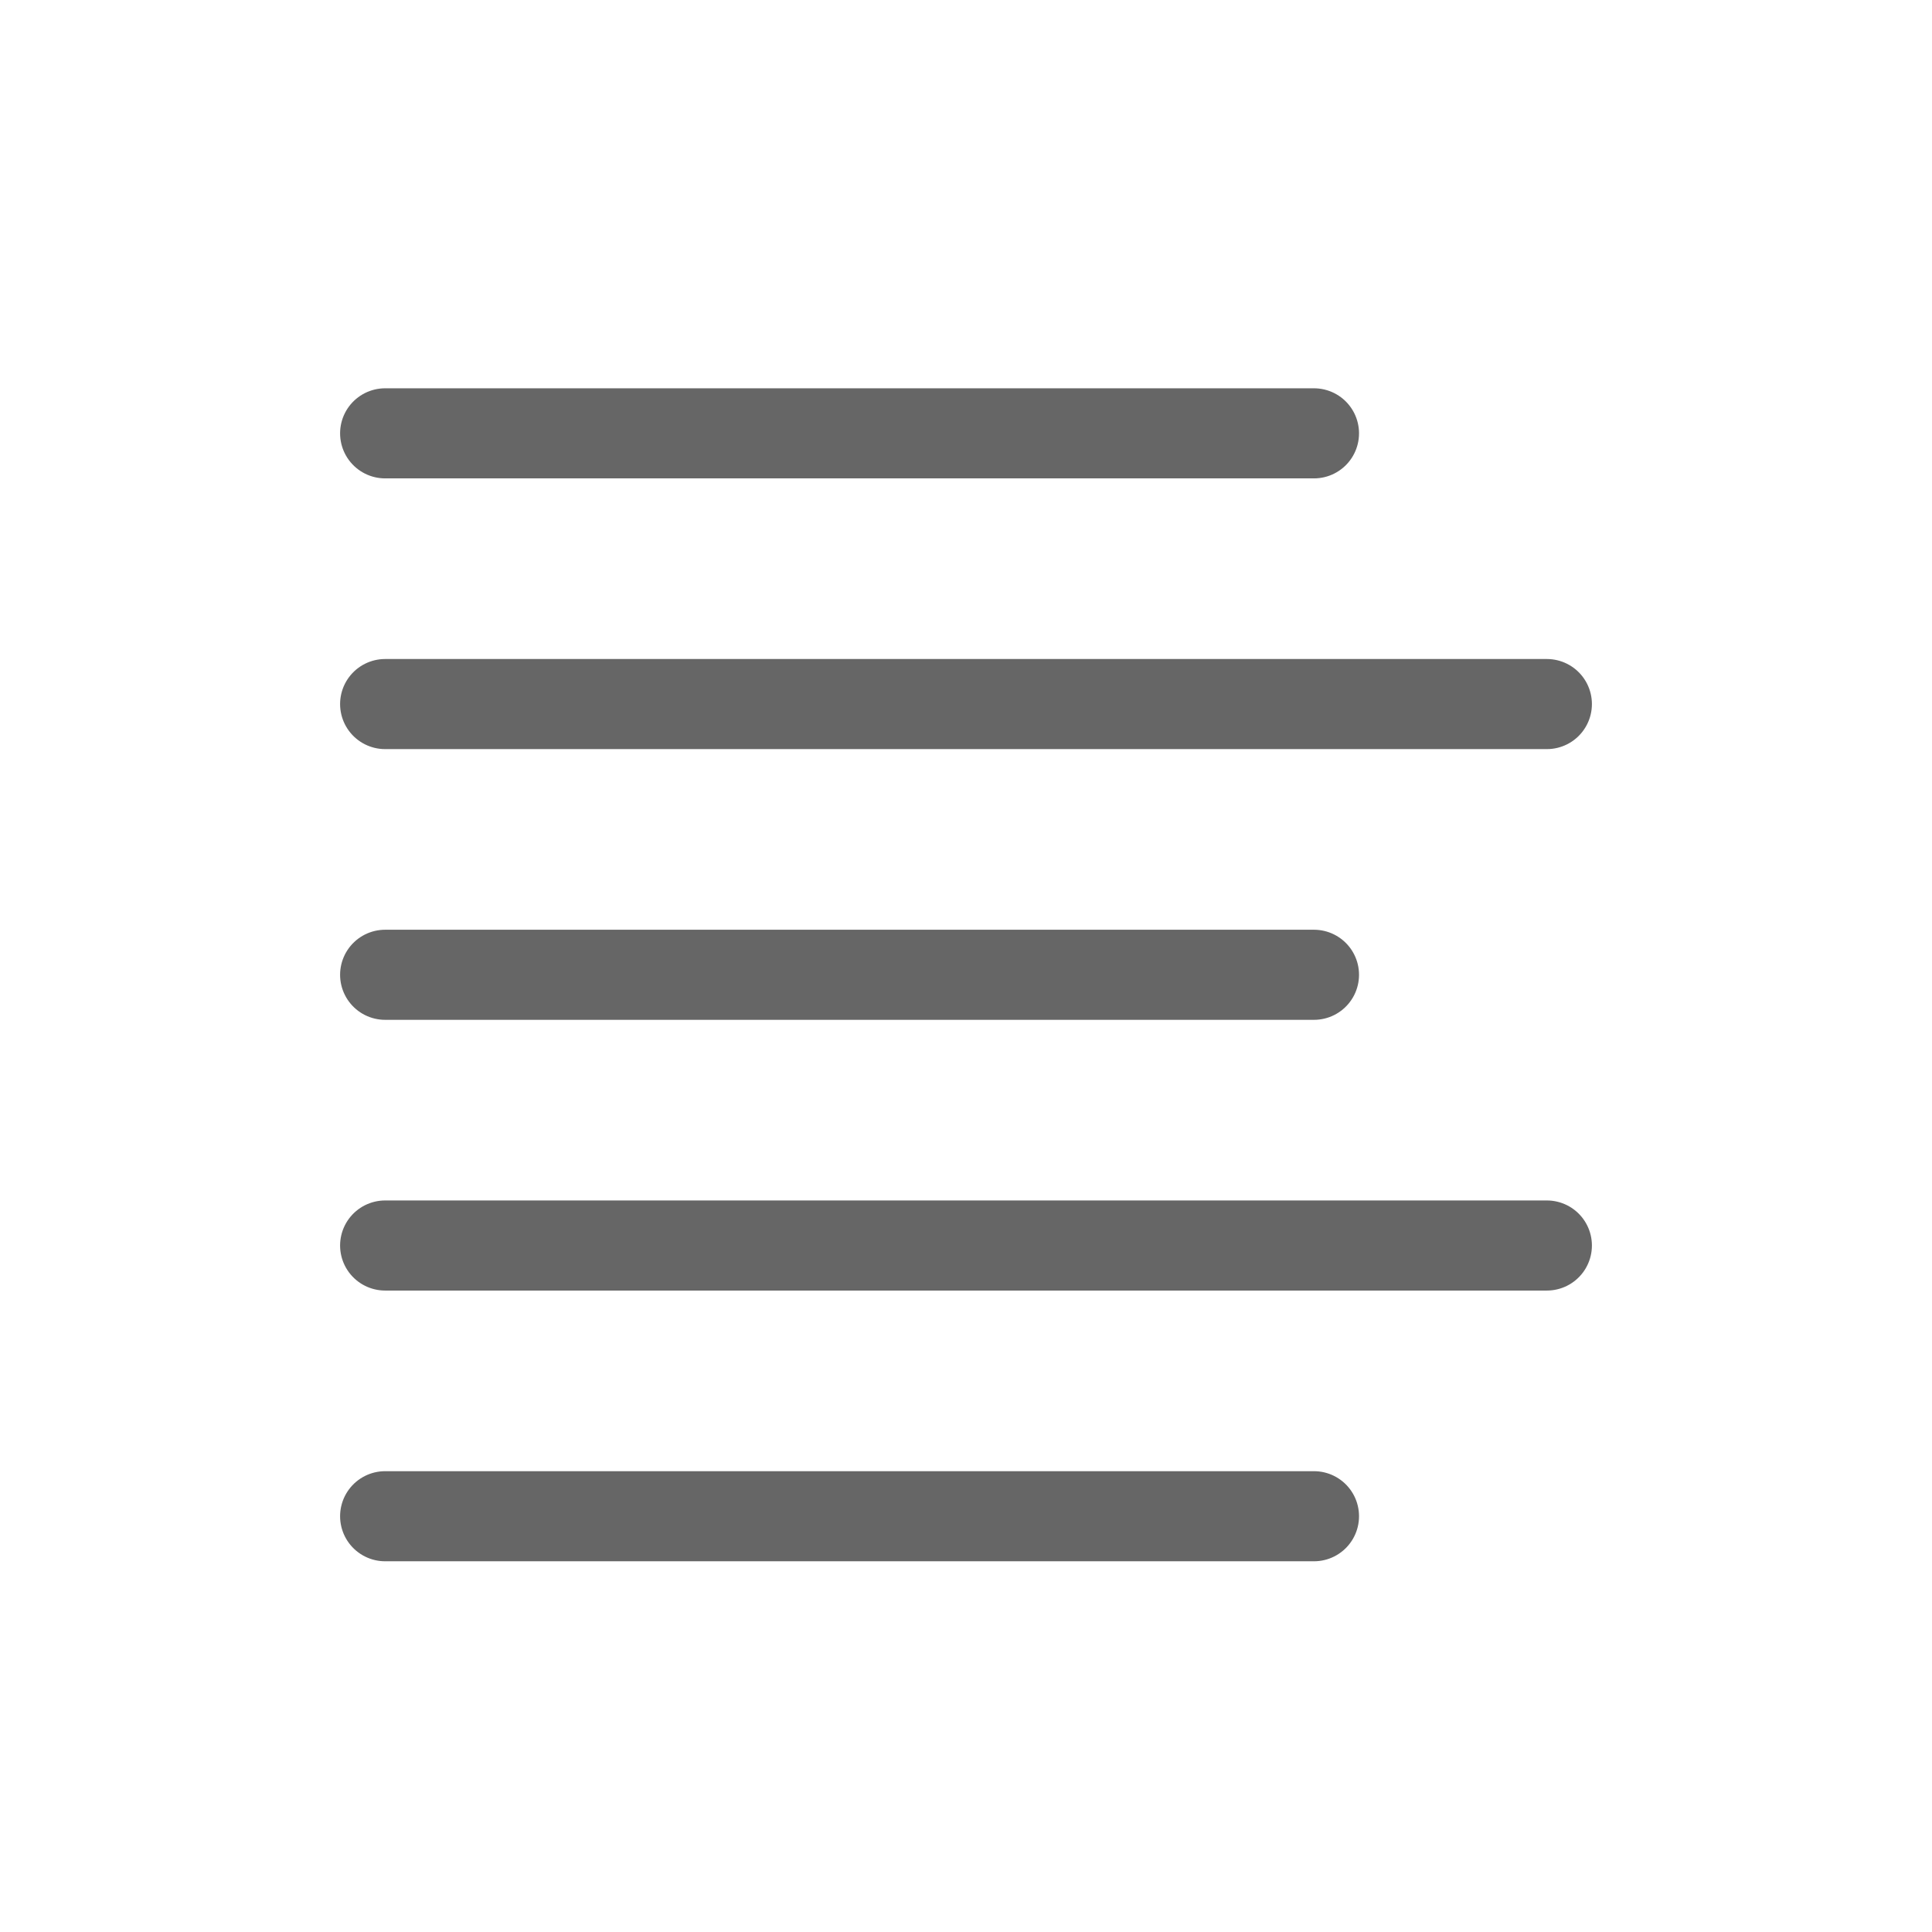 <svg id="图层_1" data-name="图层 1" xmlns="http://www.w3.org/2000/svg" viewBox="0 0 42.89 42.89"><defs><style>.cls-1,.cls-2{fill:none;}.cls-2{stroke:#666;stroke-linecap:round;stroke-miterlimit:10;stroke-width:2px;}</style></defs><title>未标题-3</title><rect class="cls-1" width="42.89" height="42.89"/><line class="cls-2" x1="8.55" y1="33.66" x2="29.17" y2="33.66"/><line class="cls-2" x1="8.55" y1="27.65" x2="34.34" y2="27.65"/><line class="cls-2" x1="8.55" y1="15.63" x2="34.34" y2="15.63"/><line class="cls-2" x1="8.55" y1="9.62" x2="29.17" y2="9.62"/><line class="cls-2" x1="8.55" y1="21.64" x2="29.17" y2="21.64"/></svg>